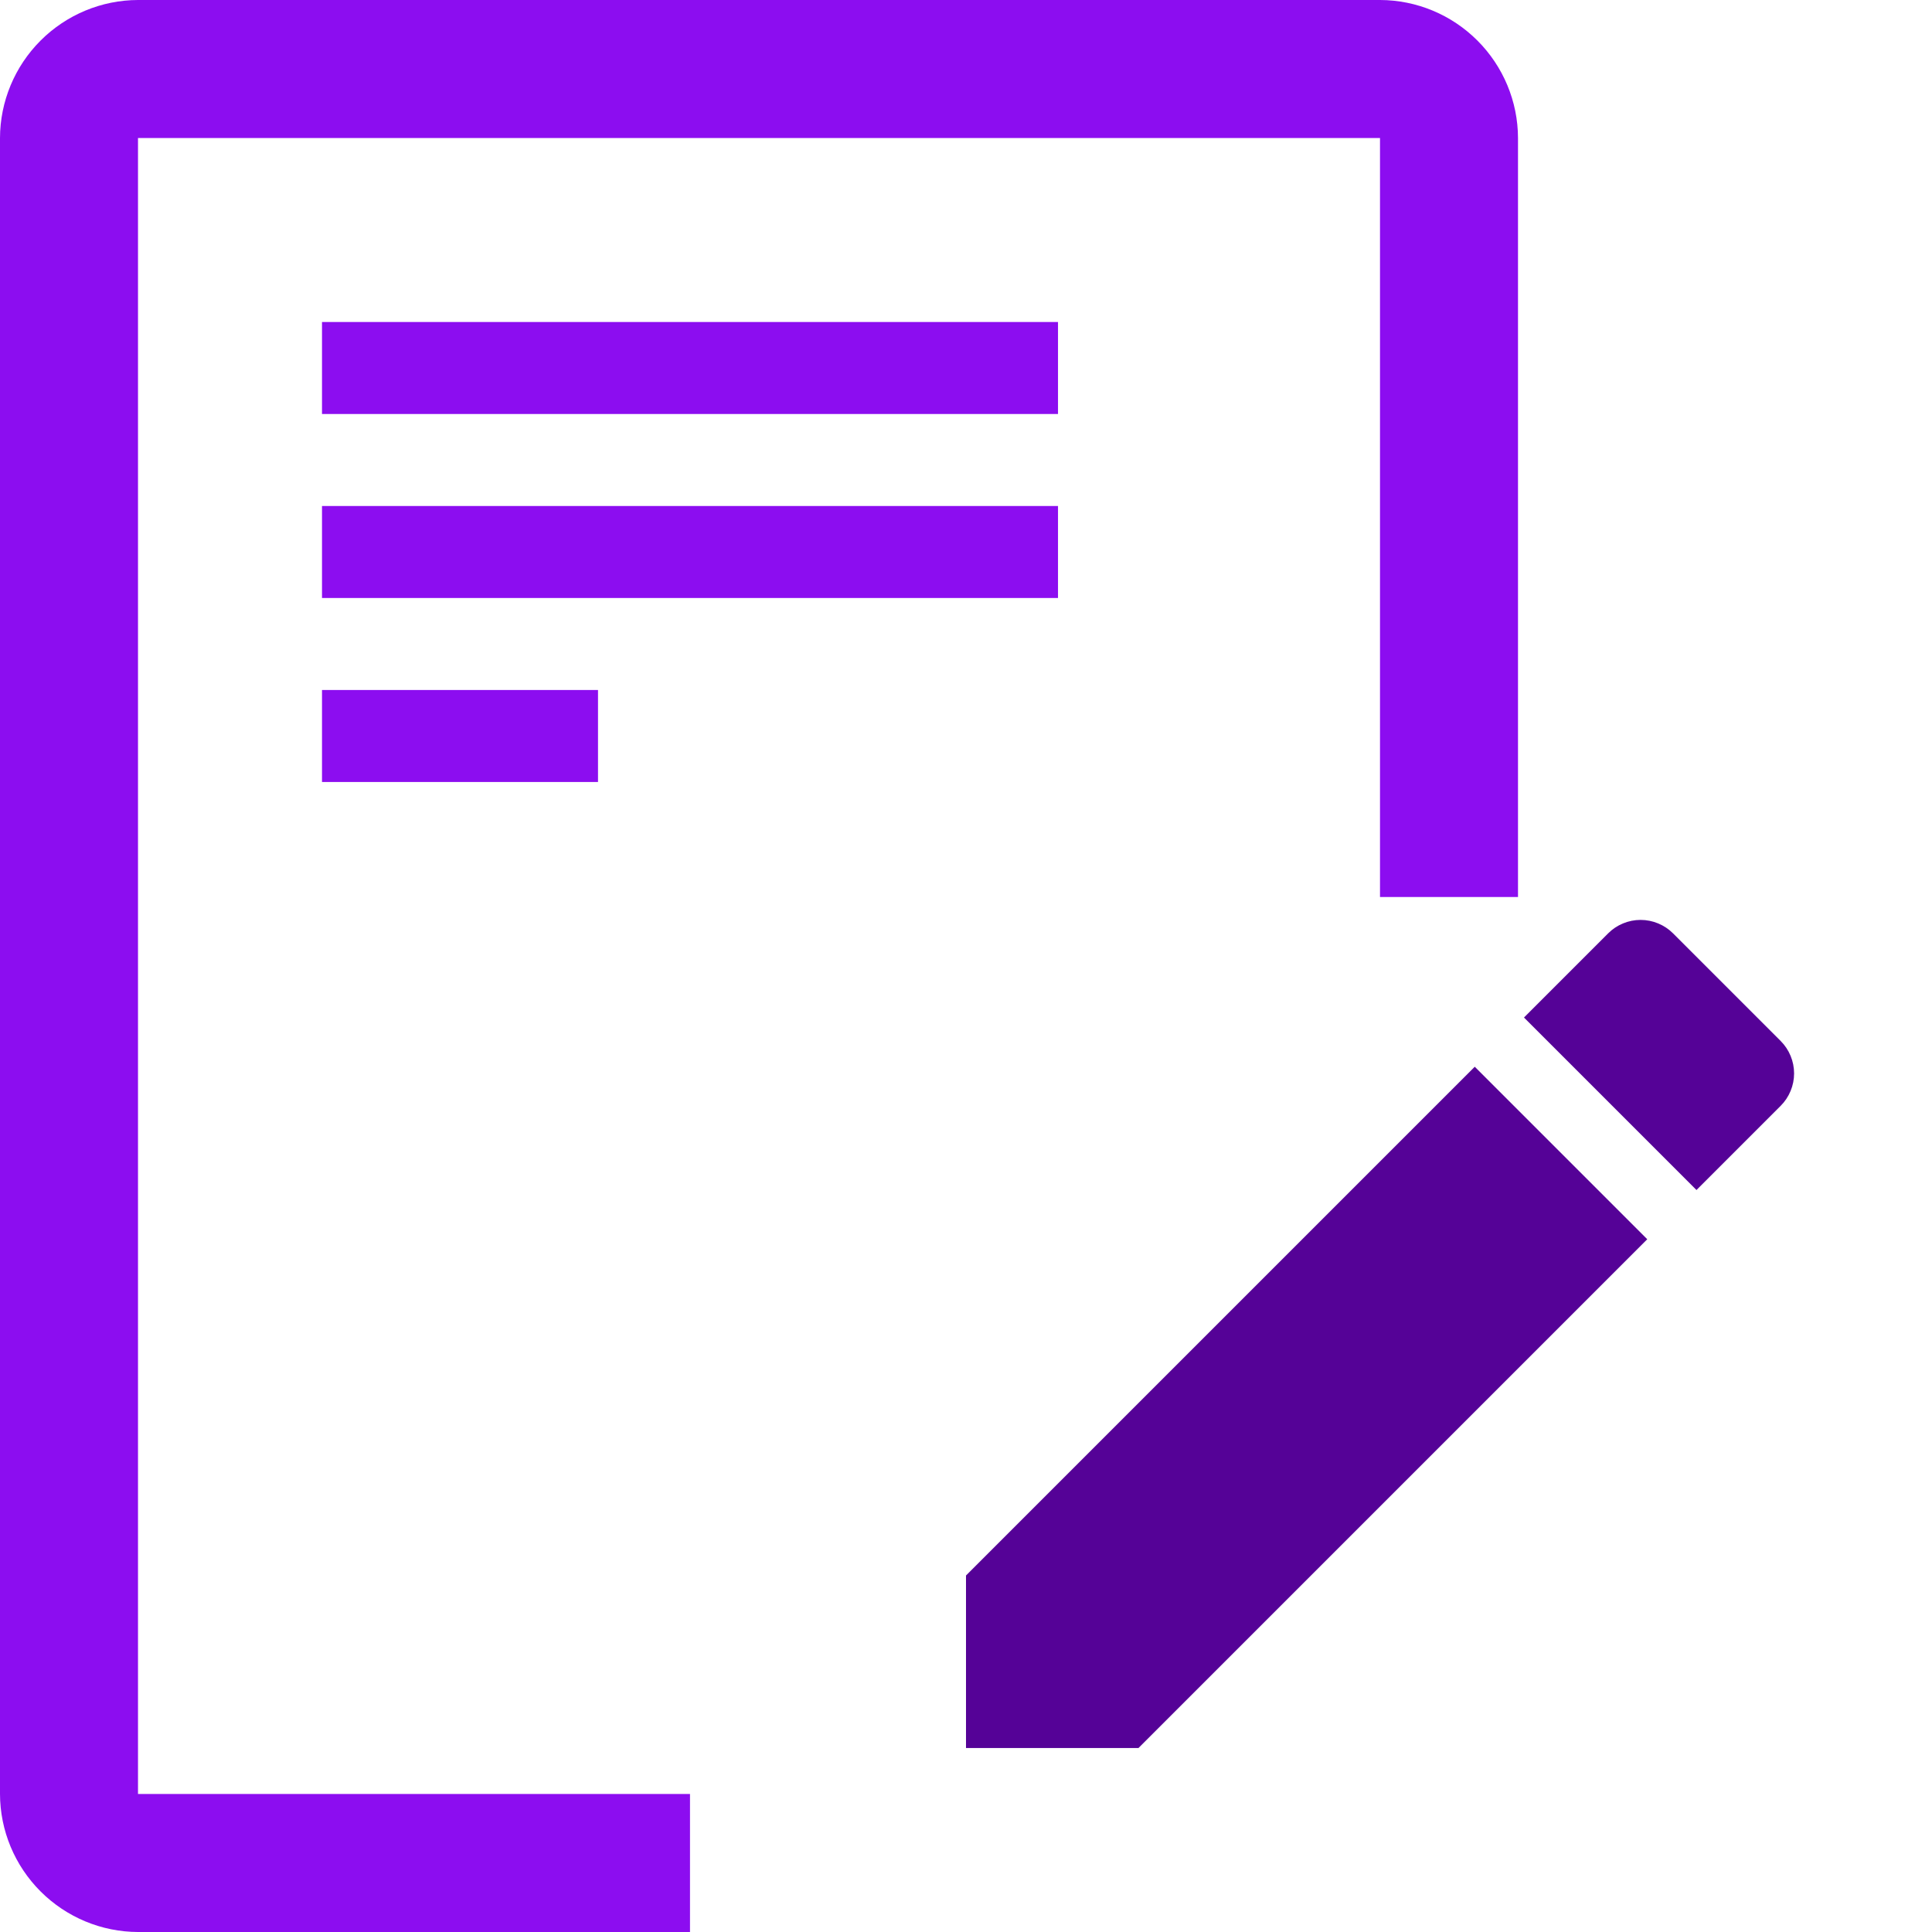 <svg width="21" height="21" viewBox="0 0 21 21" fill="none" xmlns="http://www.w3.org/2000/svg">
<path d="M10.5 17.125V19H12.375L17.905 13.47L16.03 11.595L10.5 17.125ZM19.355 12.02C19.401 11.974 19.438 11.919 19.463 11.858C19.488 11.798 19.501 11.733 19.501 11.668C19.501 11.602 19.488 11.537 19.463 11.477C19.438 11.416 19.401 11.361 19.355 11.315L18.185 10.145C18.139 10.099 18.084 10.062 18.023 10.037C17.963 10.012 17.898 9.999 17.832 9.999C17.767 9.999 17.702 10.012 17.642 10.037C17.581 10.062 17.526 10.099 17.48 10.145L16.565 11.06L18.44 12.935L19.355 12.02Z" fill="#540196" fill-opacity="0.99"/>
<path d="M15 0H1.5C1.103 0.001 0.722 0.16 0.441 0.441C0.16 0.722 0.001 1.103 0 1.5V19.5C0.001 19.898 0.16 20.278 0.441 20.559C0.722 20.84 1.103 20.999 1.5 21H7.5V19.5H1.5V1.5H15V9.75H16.5V1.5C16.499 1.103 16.34 0.722 16.059 0.441C15.778 0.16 15.398 0.001 15 0Z" fill="#8C0DF0"/>
<rect x="3.5" y="3.5" width="8" height="1" fill="#8C0DF0"/>
<rect x="3.5" y="5.5" width="8" height="1" fill="#8C0DF0"/>
<rect x="3.5" y="7.5" width="3" height="1" fill="#8C0DF0"/>
</svg>
